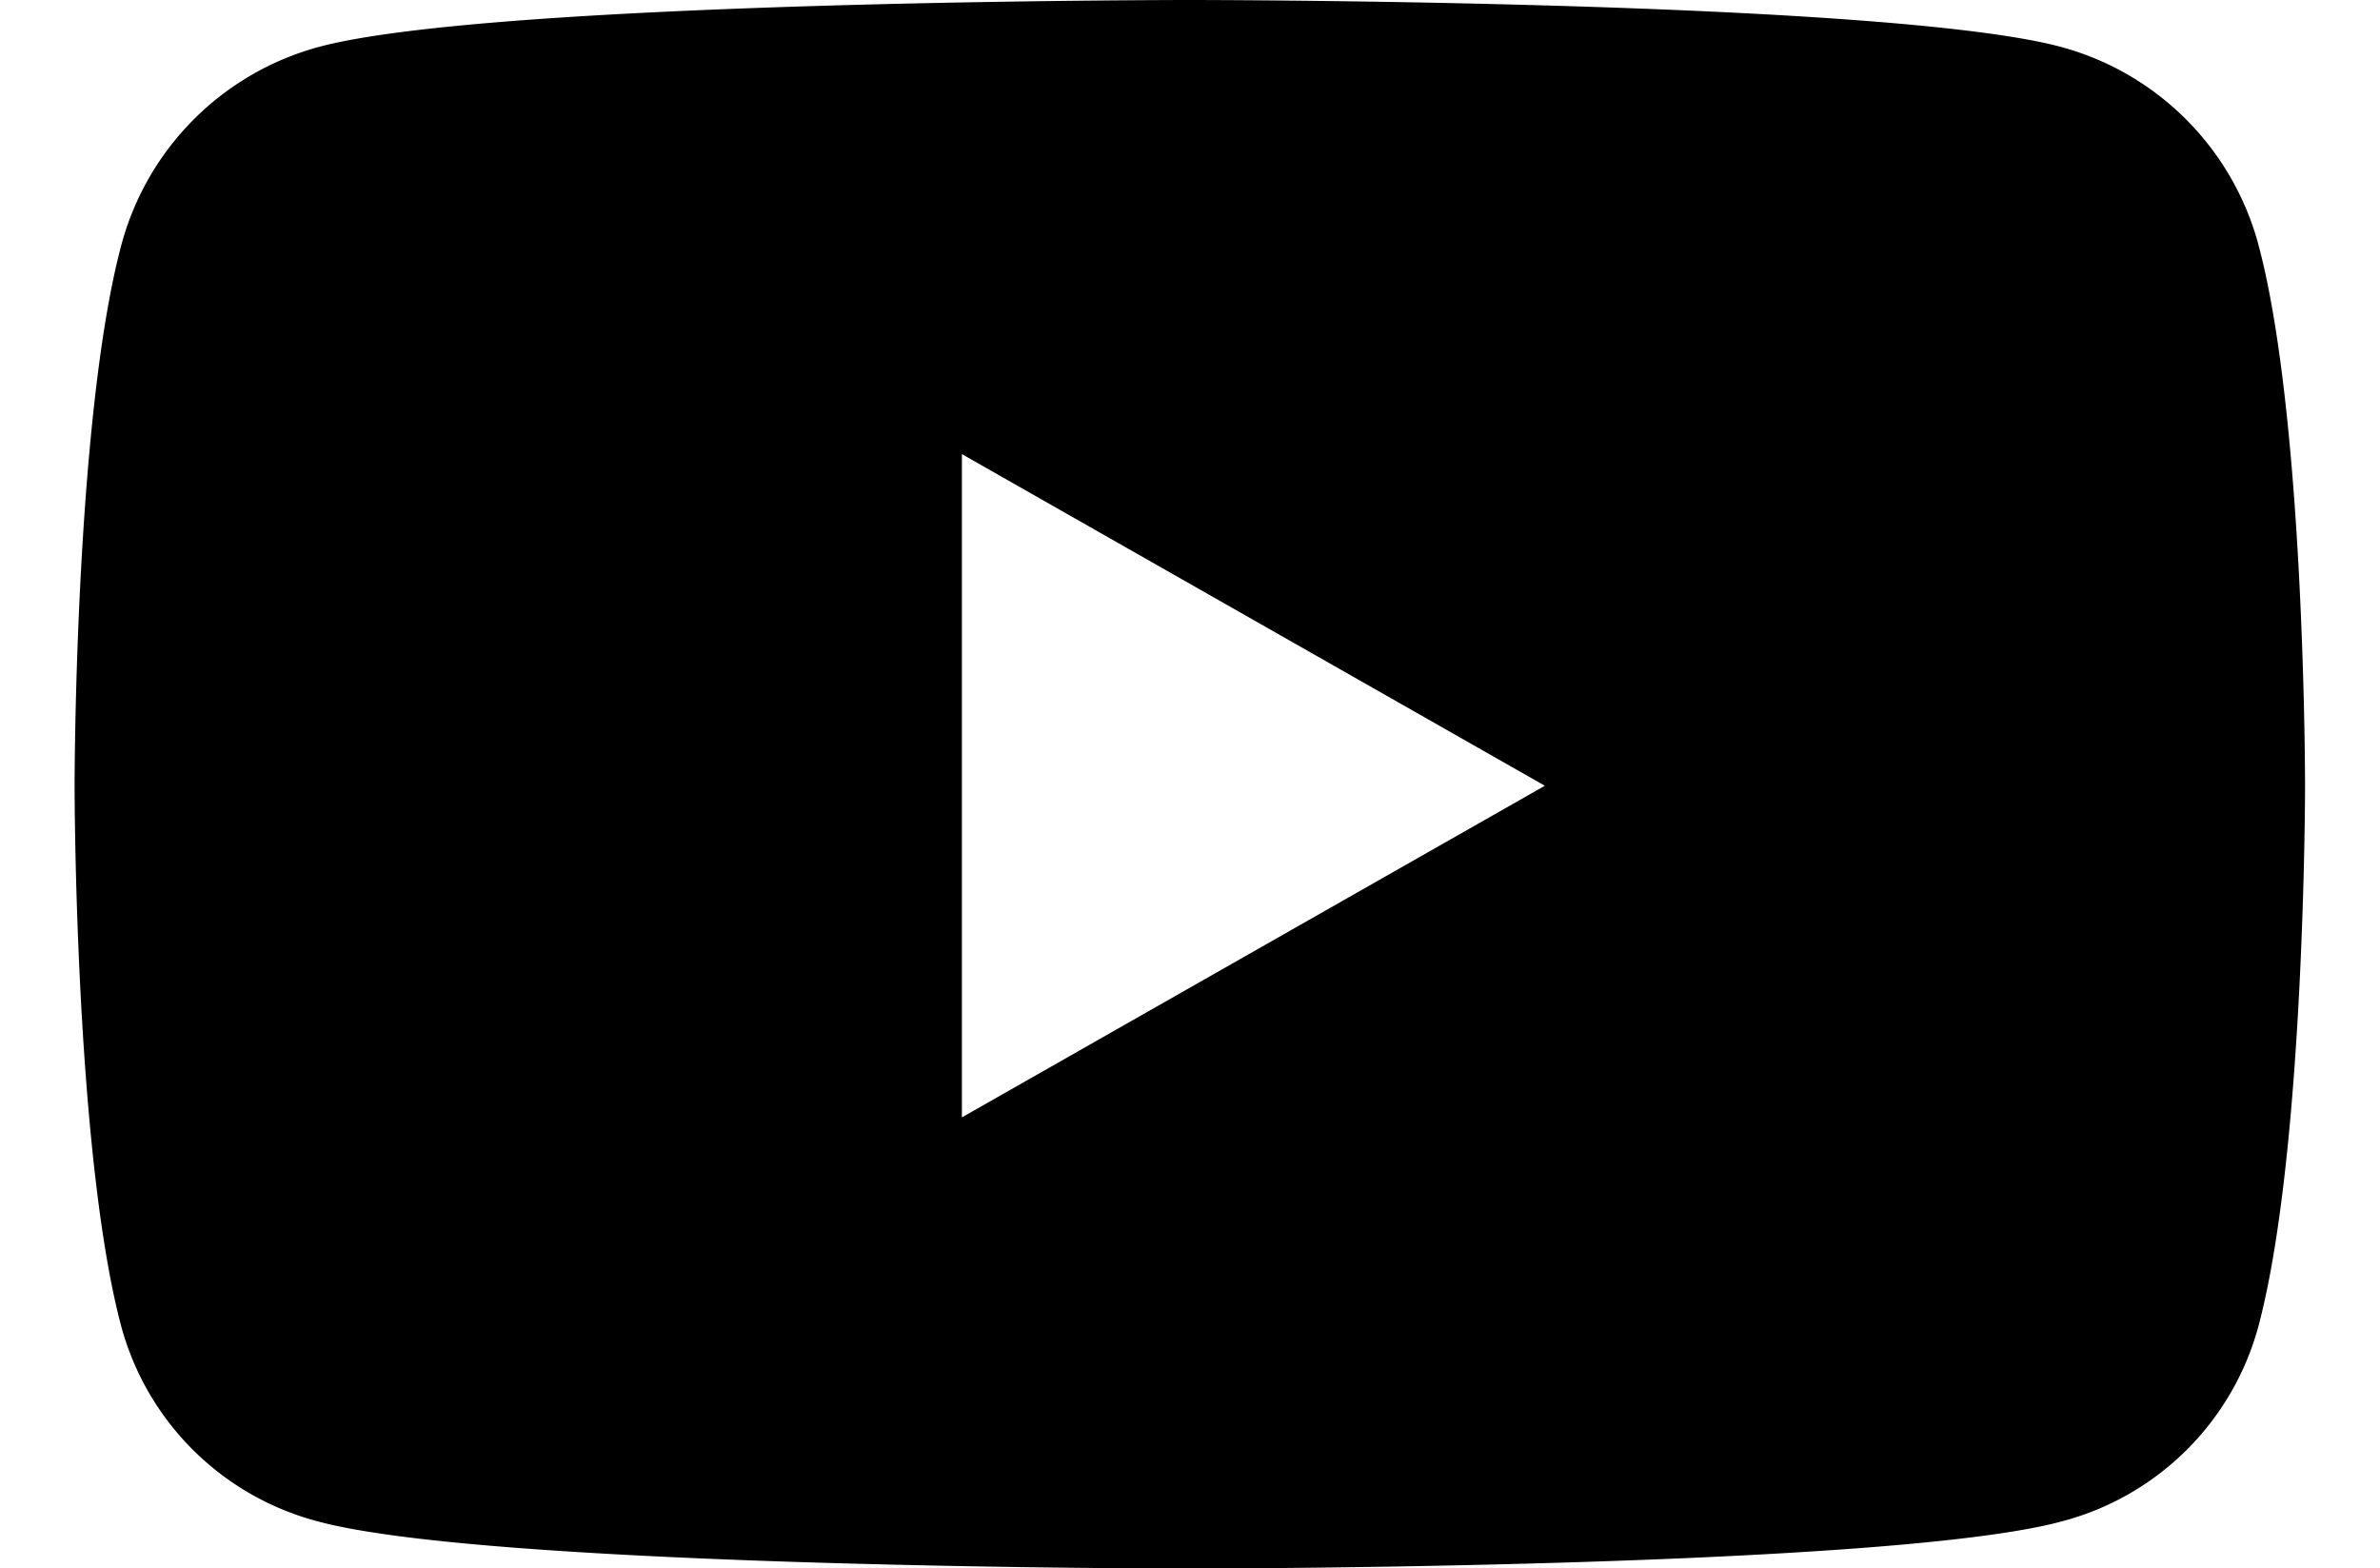 <svg xmlns="http://www.w3.org/2000/svg" height="25" viewBox="0 0 37.94 26.676">
  <title>Gammunition Youtube</title>
  <path d="M52.08,68.174A4.767,4.767,0,0,0,48.726,64.8C45.767,64,33.9,64,33.9,64s-11.864,0-14.823.8a4.767,4.767,0,0,0-3.354,3.376c-.793,2.978-.793,9.191-.793,9.191s0,6.213.793,9.191a4.7,4.7,0,0,0,3.354,3.322c2.959.8,14.823.8,14.823.8s11.864,0,14.823-.8a4.7,4.7,0,0,0,3.354-3.322c.793-2.978.793-9.191.793-9.191S52.873,71.152,52.08,68.174ZM30.023,83.006V71.724l9.916,5.641Z" transform="translate(-14.933 -64)" fill="currentColor" />
</svg>